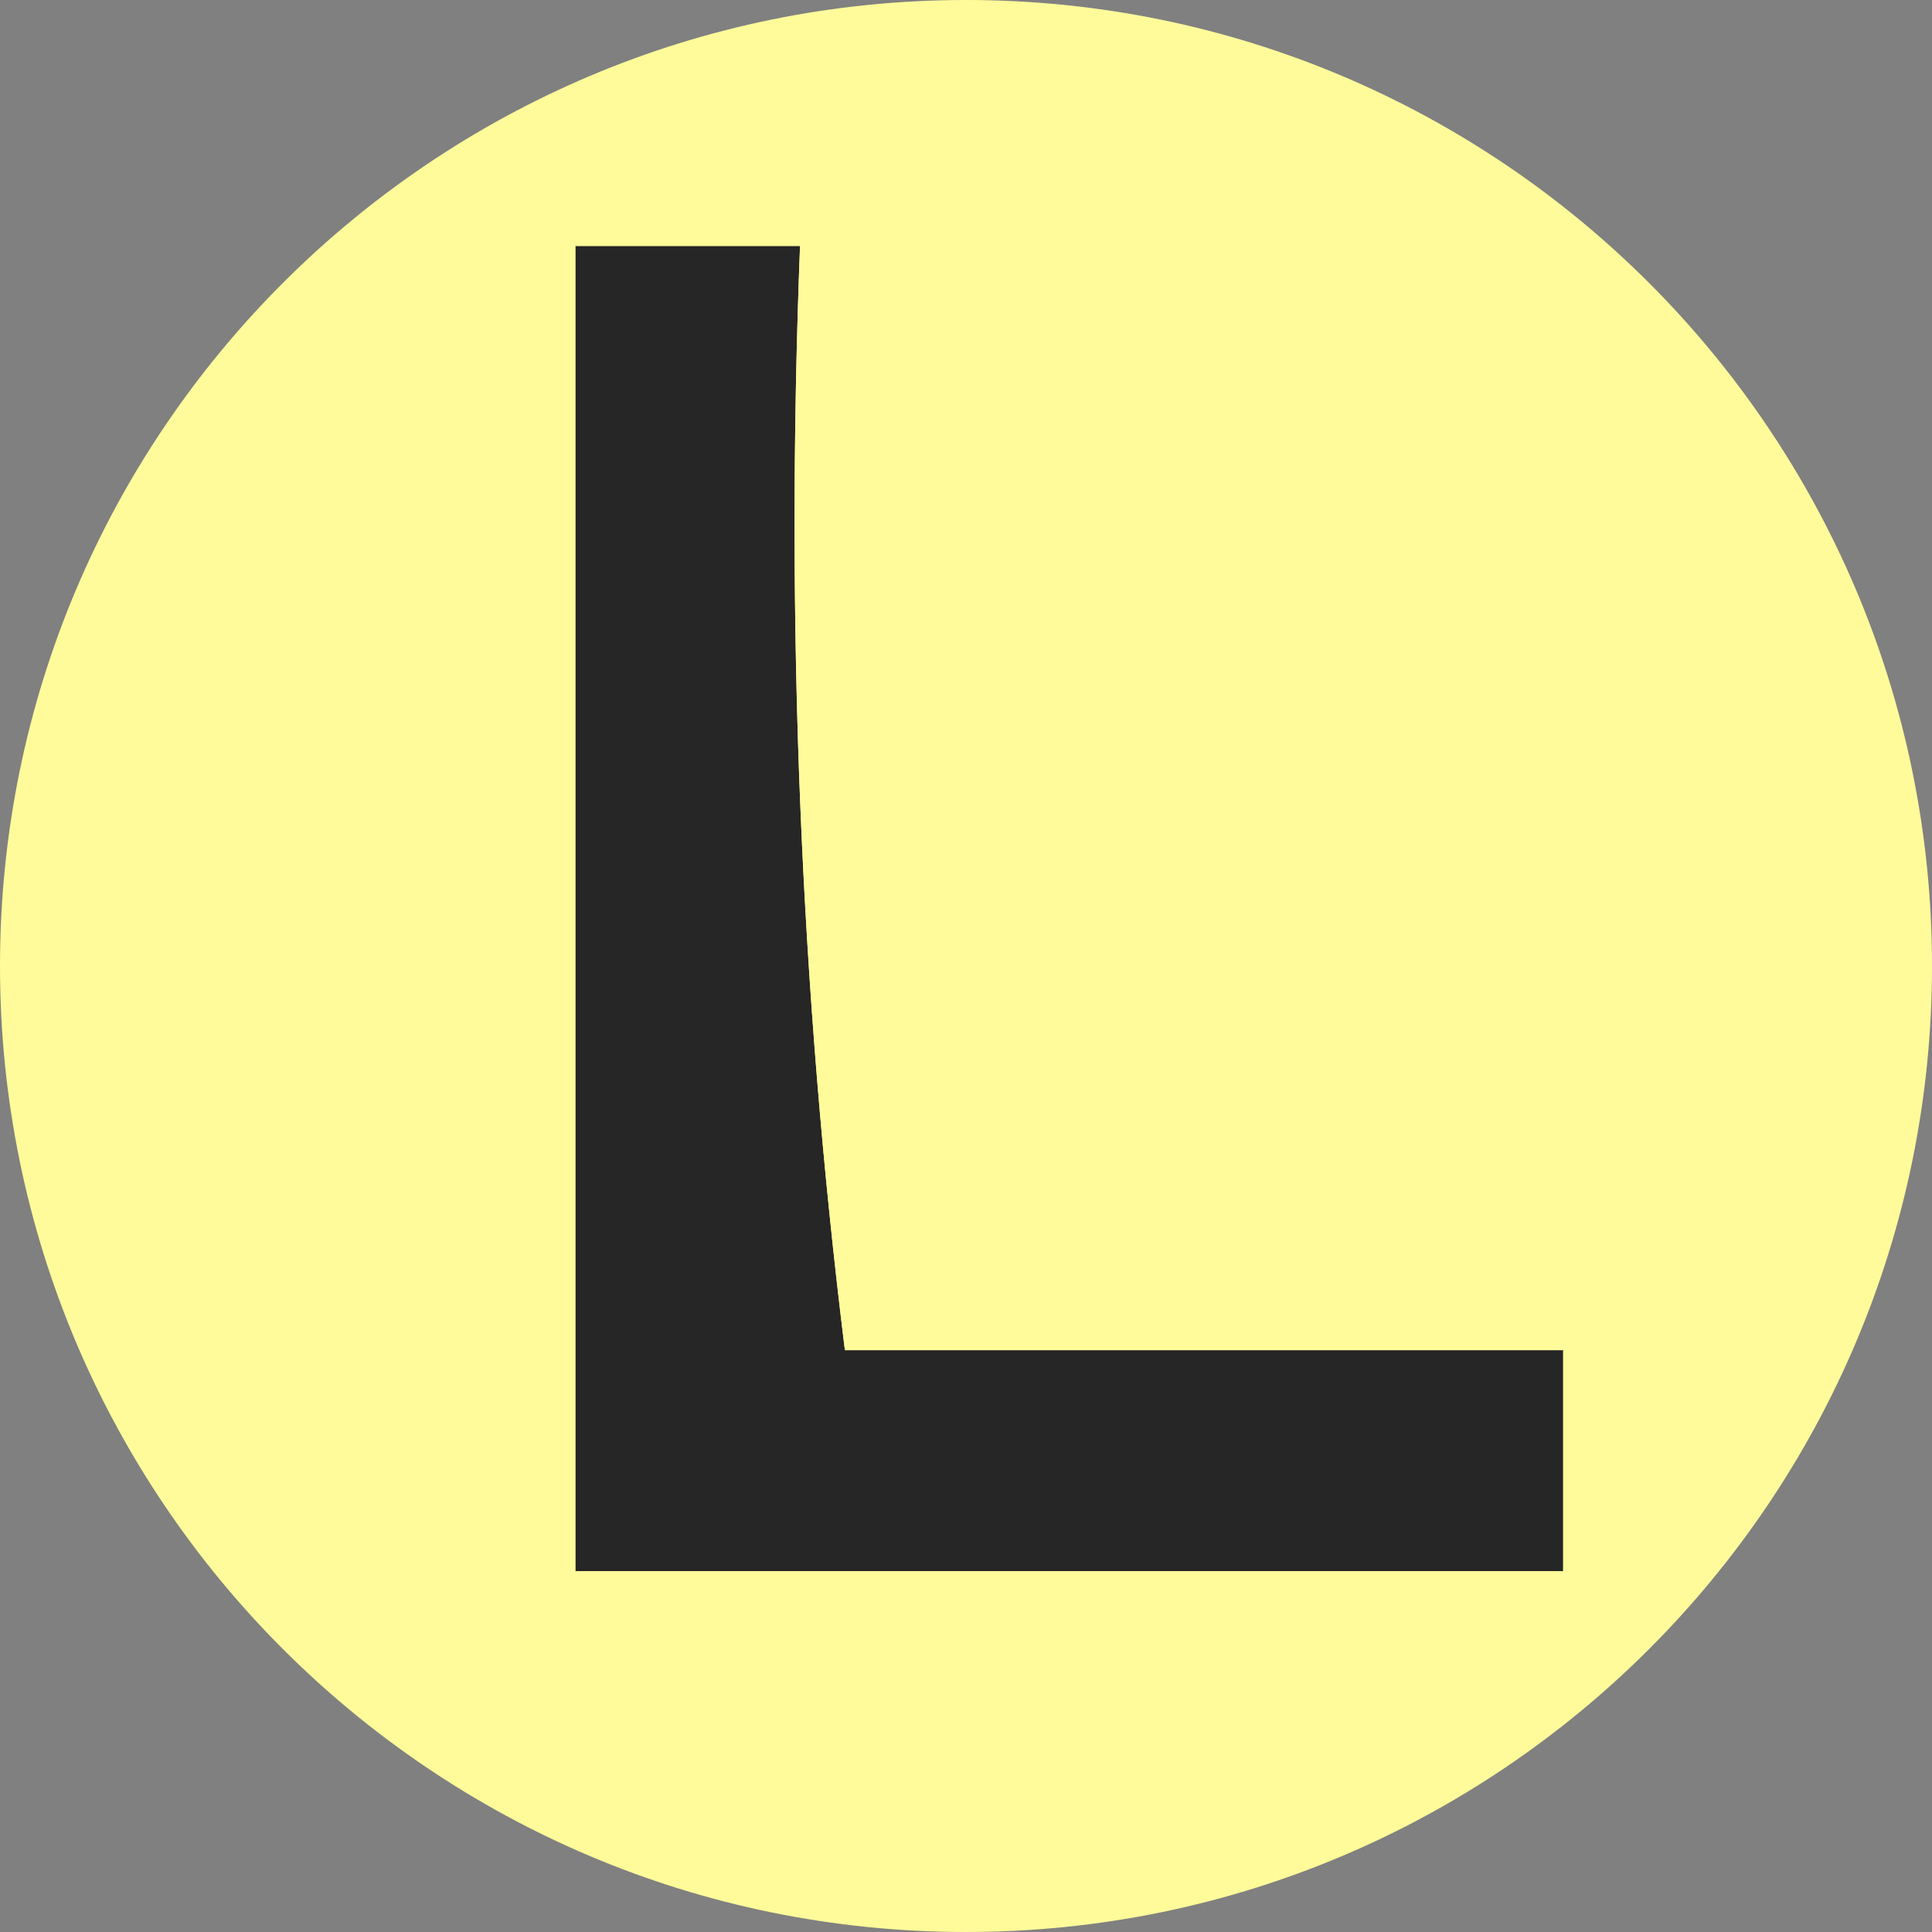 <svg width="32" height="32" viewBox="0 0 32 32" fill="none" xmlns="http://www.w3.org/2000/svg">
    <rect x="0" y="0" width="32" height="32" fill="#808080" stroke="none"/>
    <path
        d="M16 32C24.837 32 32 24.837 32 16C32 7.163 24.837 0 16 0C7.163 0 0 7.163 0 16C0 24.837 7.163 32 16 32Z"
        fill="#FFFB9A" />
    <path fill-rule="evenodd" clip-rule="evenodd"
        d="M9.533 4.074C10.773 4.074 12.011 4.074 13.251 4.074C13.008 10.305 13.256 16.402 13.994 22.364C17.959 22.364 21.924 22.364 25.889 22.364C25.889 23.584 25.889 24.803 25.889 26.022C20.437 26.022 14.985 26.022 9.533 26.022C9.533 18.706 9.533 11.39 9.533 4.074Z"
        fill="#262626" />
    <path fill-rule="evenodd" clip-rule="evenodd"
        d="M9.533 4.074C10.845 3.371 12.332 3.127 13.994 3.342C13.994 9.683 13.994 16.023 13.994 22.364C13.256 16.402 13.008 10.305 13.251 4.074C12.011 4.074 10.773 4.074 9.533 4.074Z"
        fill="#FFFB9A" />
</svg>